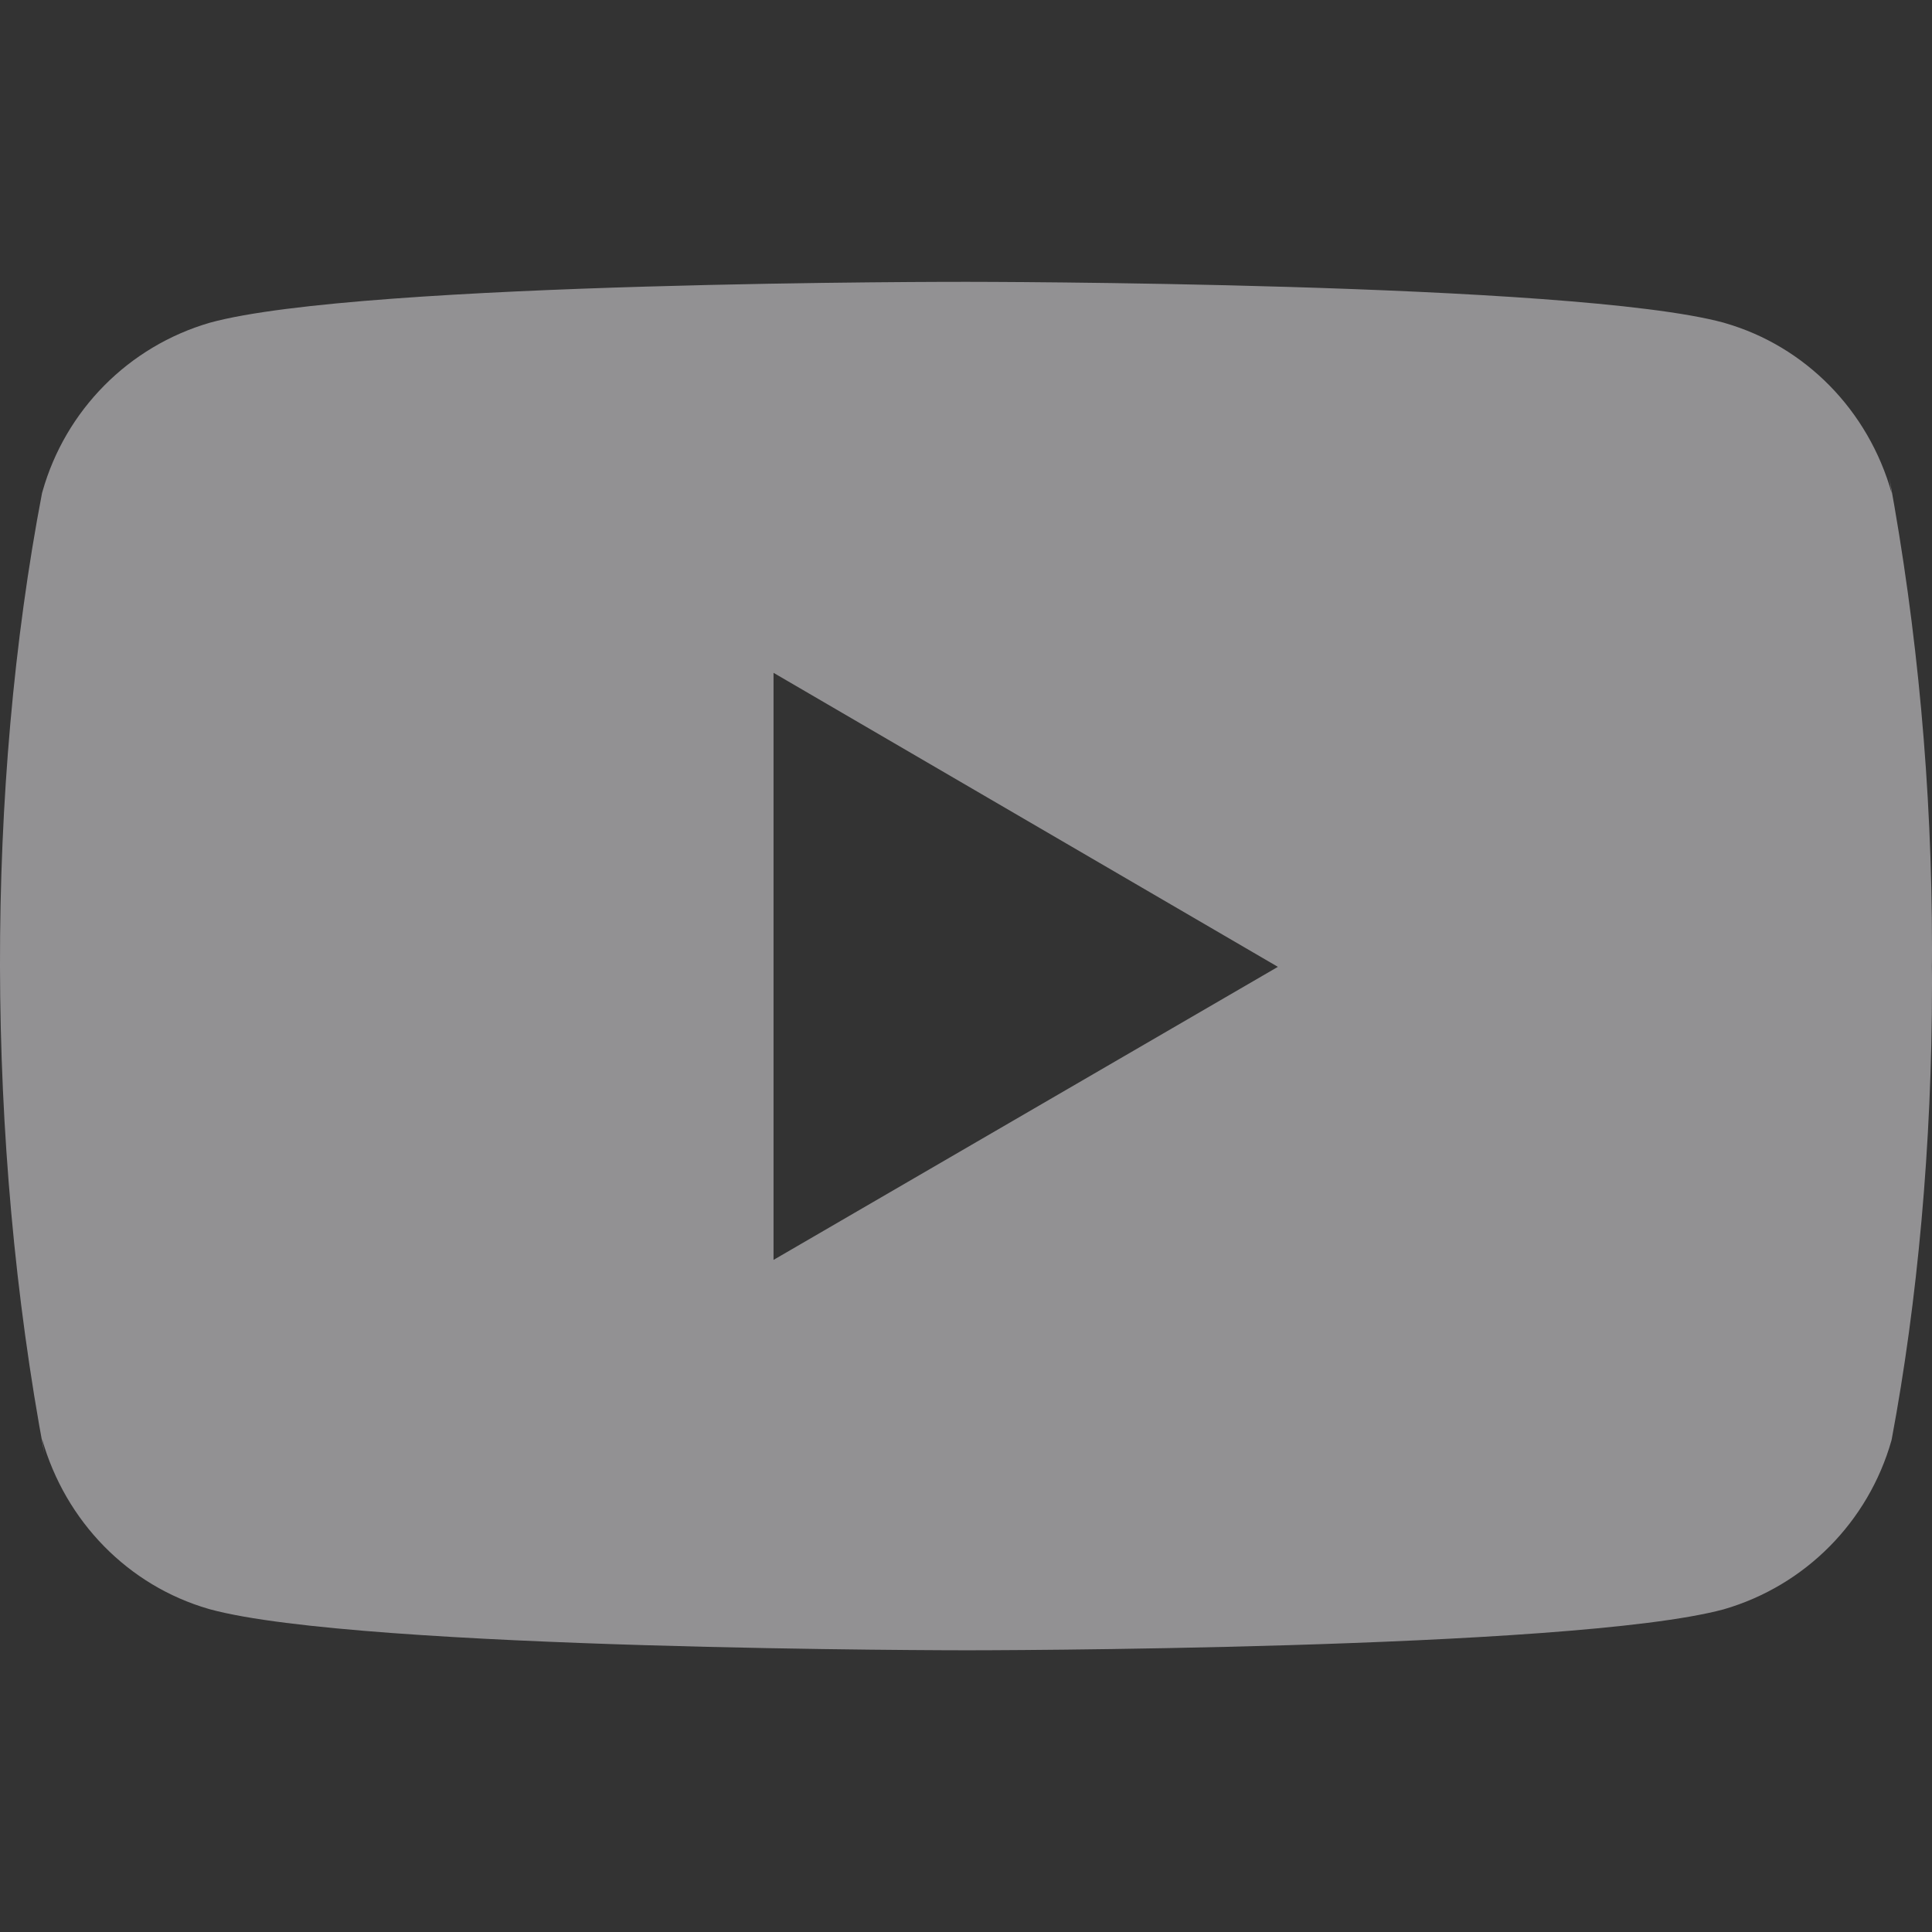 <svg width="16" height="16" viewBox="0 0 16 16" xmlns="http://www.w3.org/2000/svg">
<rect x="0" y="0" width="16" height="16" fill="#333333" stroke="none"/>
<g opacity="0.5">
<g clip-path="url(#clip0_894_22)">
<path d="M15.646 3.953L15.666 4.084C15.473 3.398 14.951 2.868 14.287 2.676L14.274 2.672C13.026 2.334 8.007 2.334 8.007 2.334C8.007 2.334 3 2.327 1.74 2.672C1.064 2.868 0.542 3.398 0.352 4.07L0.348 4.084C-0.118 6.518 -0.121 9.442 0.369 12.048L0.348 11.916C0.542 12.602 1.064 13.132 1.727 13.324L1.741 13.328C2.987 13.667 8.008 13.667 8.008 13.667C8.008 13.667 13.014 13.667 14.274 13.328C14.951 13.132 15.473 12.602 15.664 11.93L15.667 11.916C15.879 10.784 16 9.482 16 8.151C16 8.102 16 8.053 15.999 8.004C16 7.958 16 7.904 16 7.85C16 6.519 15.879 5.216 15.646 3.953ZM6.406 10.434V5.572L10.583 8.007L6.406 10.434Z" fill="#F2EFF4"/>
</g>
</g>
<defs>
<clipPath id="clip0_894_22">
<rect width="16" height="16" fill="white"/>
</clipPath>
</defs>
</svg>
